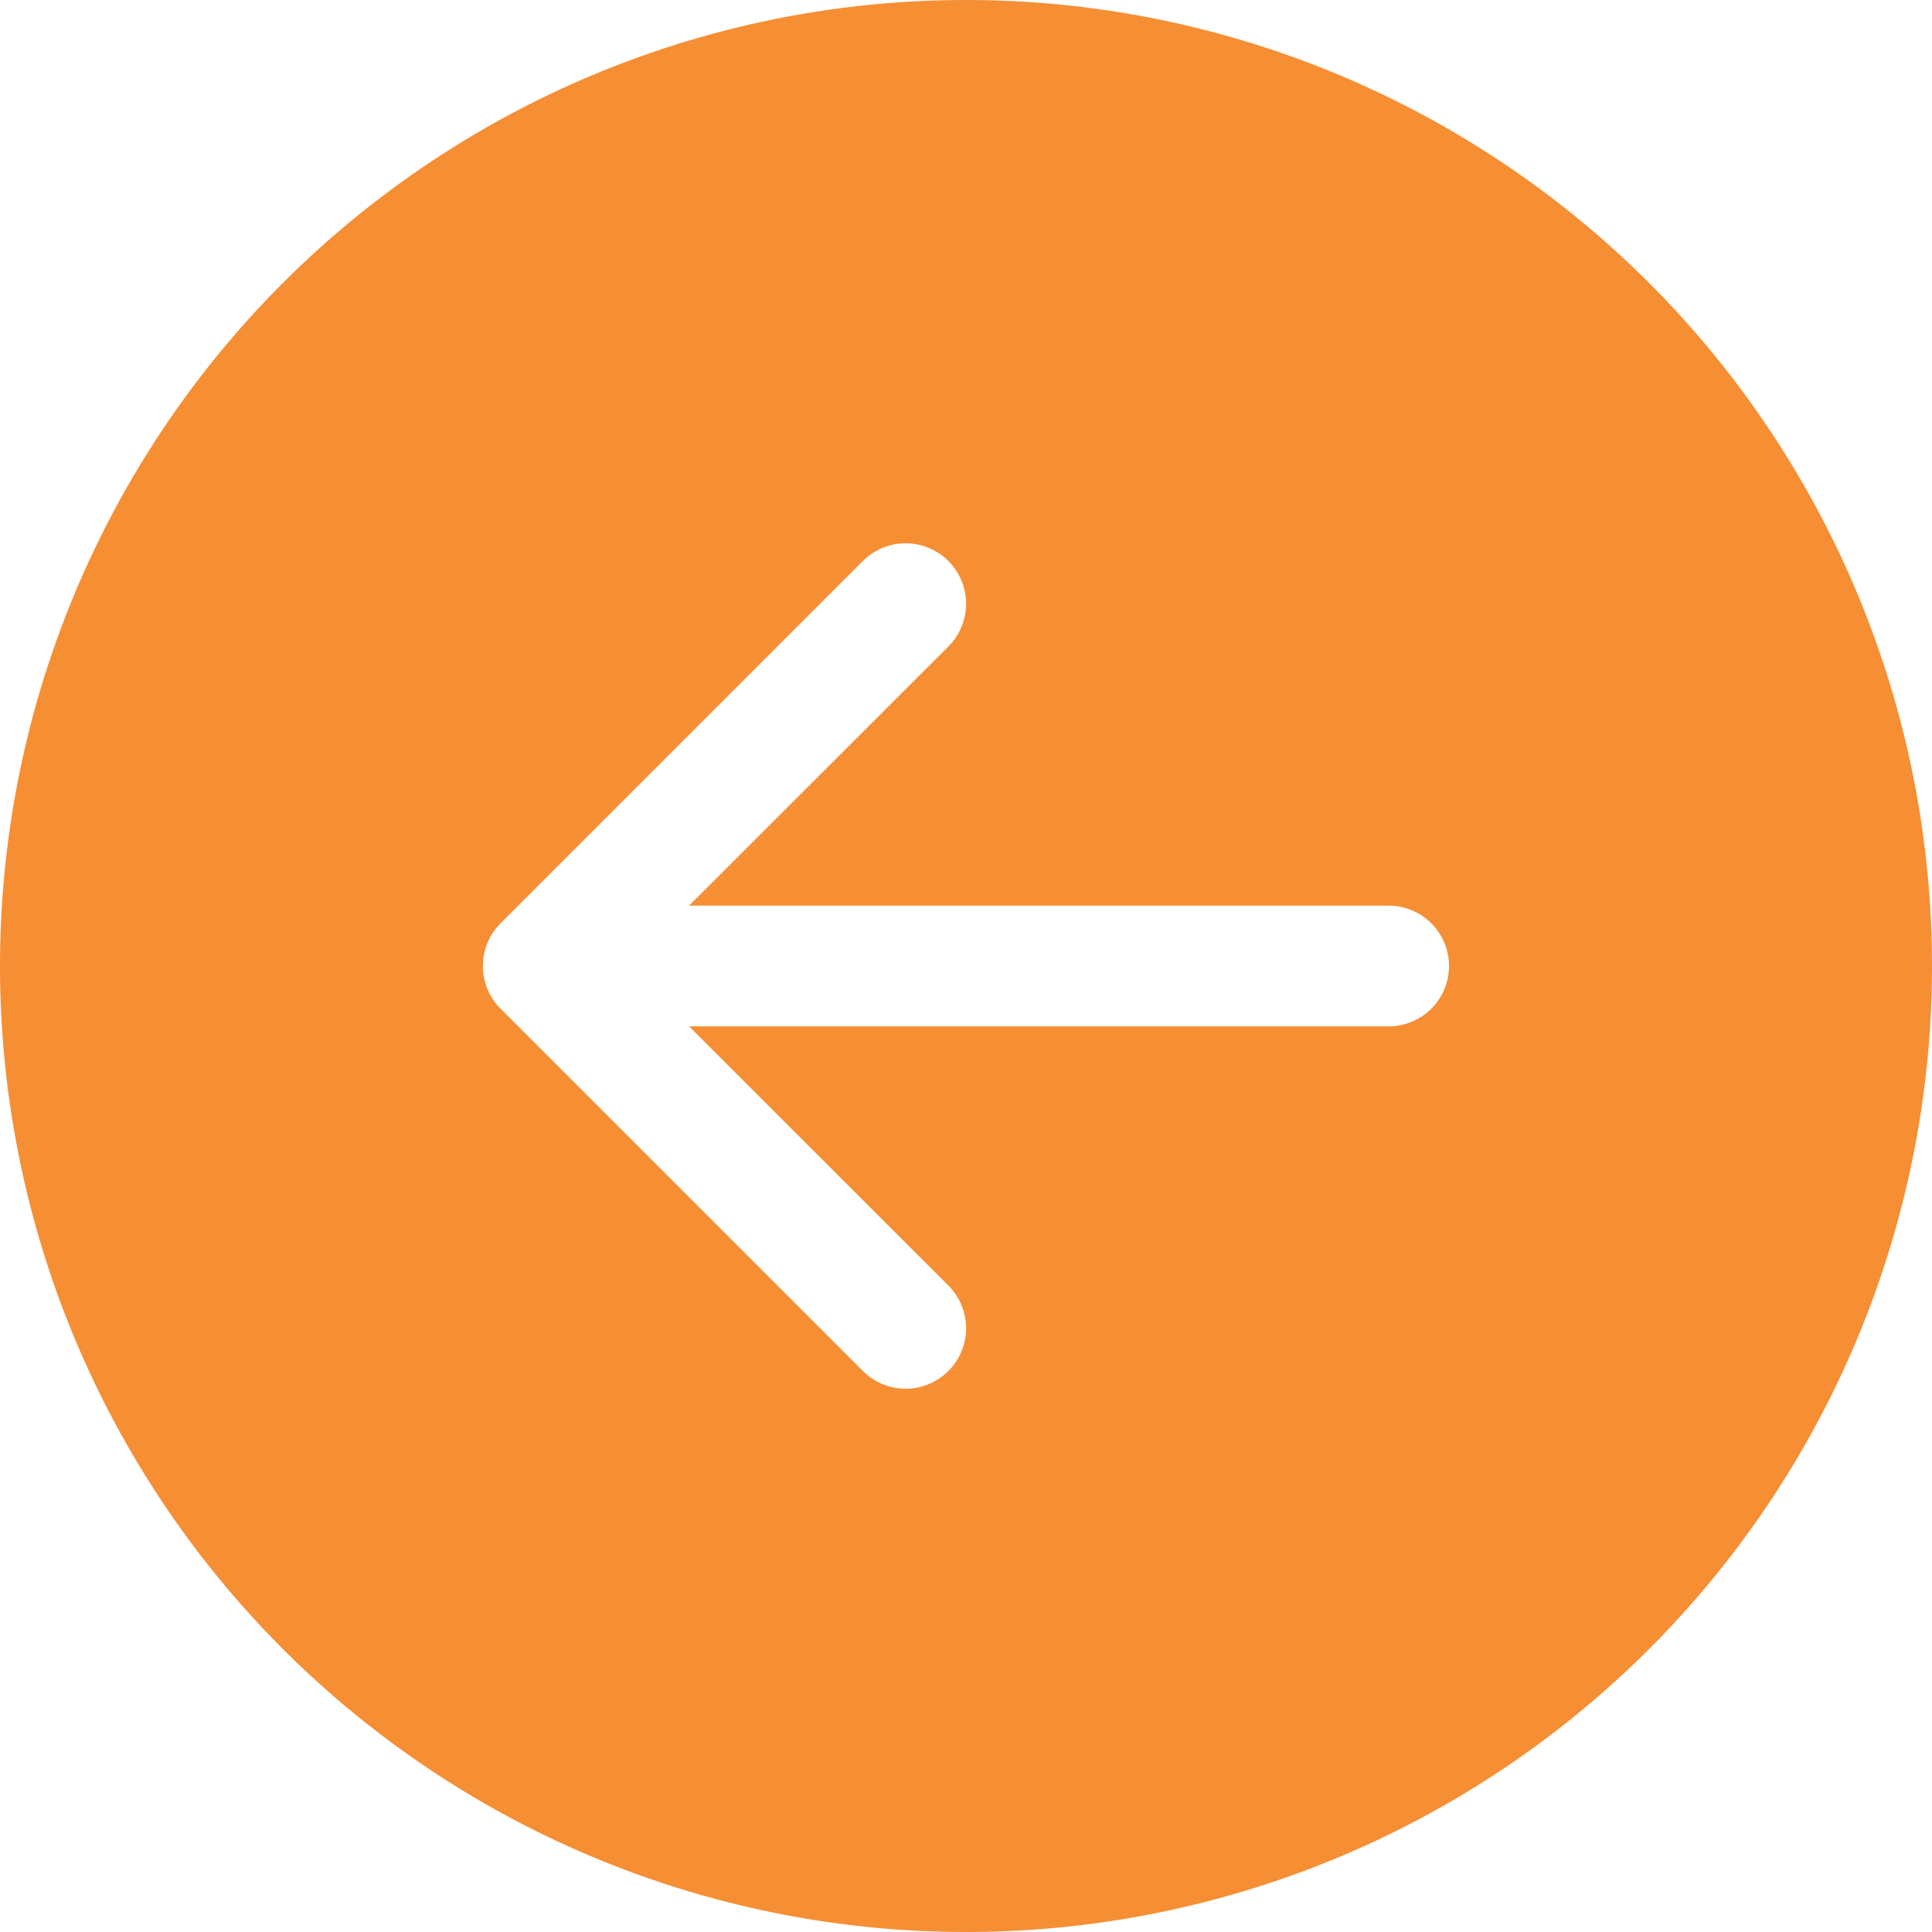 <svg xmlns="http://www.w3.org/2000/svg" width="40" height="40" fill="#f68e34" class="bi bi-arrow-left-circle-fill back-btn" viewBox="0 0 16 16">
                    <path d="M8 0a8 8 0 1 0 0 16A8 8 0 0 0 8 0zm3.5 7.5a.5.5 0 0 1 0 1H5.707l2.147 2.146a.5.5 0 0 1-.708.708l-3-3a.5.5 0 0 1 0-.708l3-3a.5.5 0 1 1 .708.708L5.707 7.5H11.5z"/>
                  </svg>
